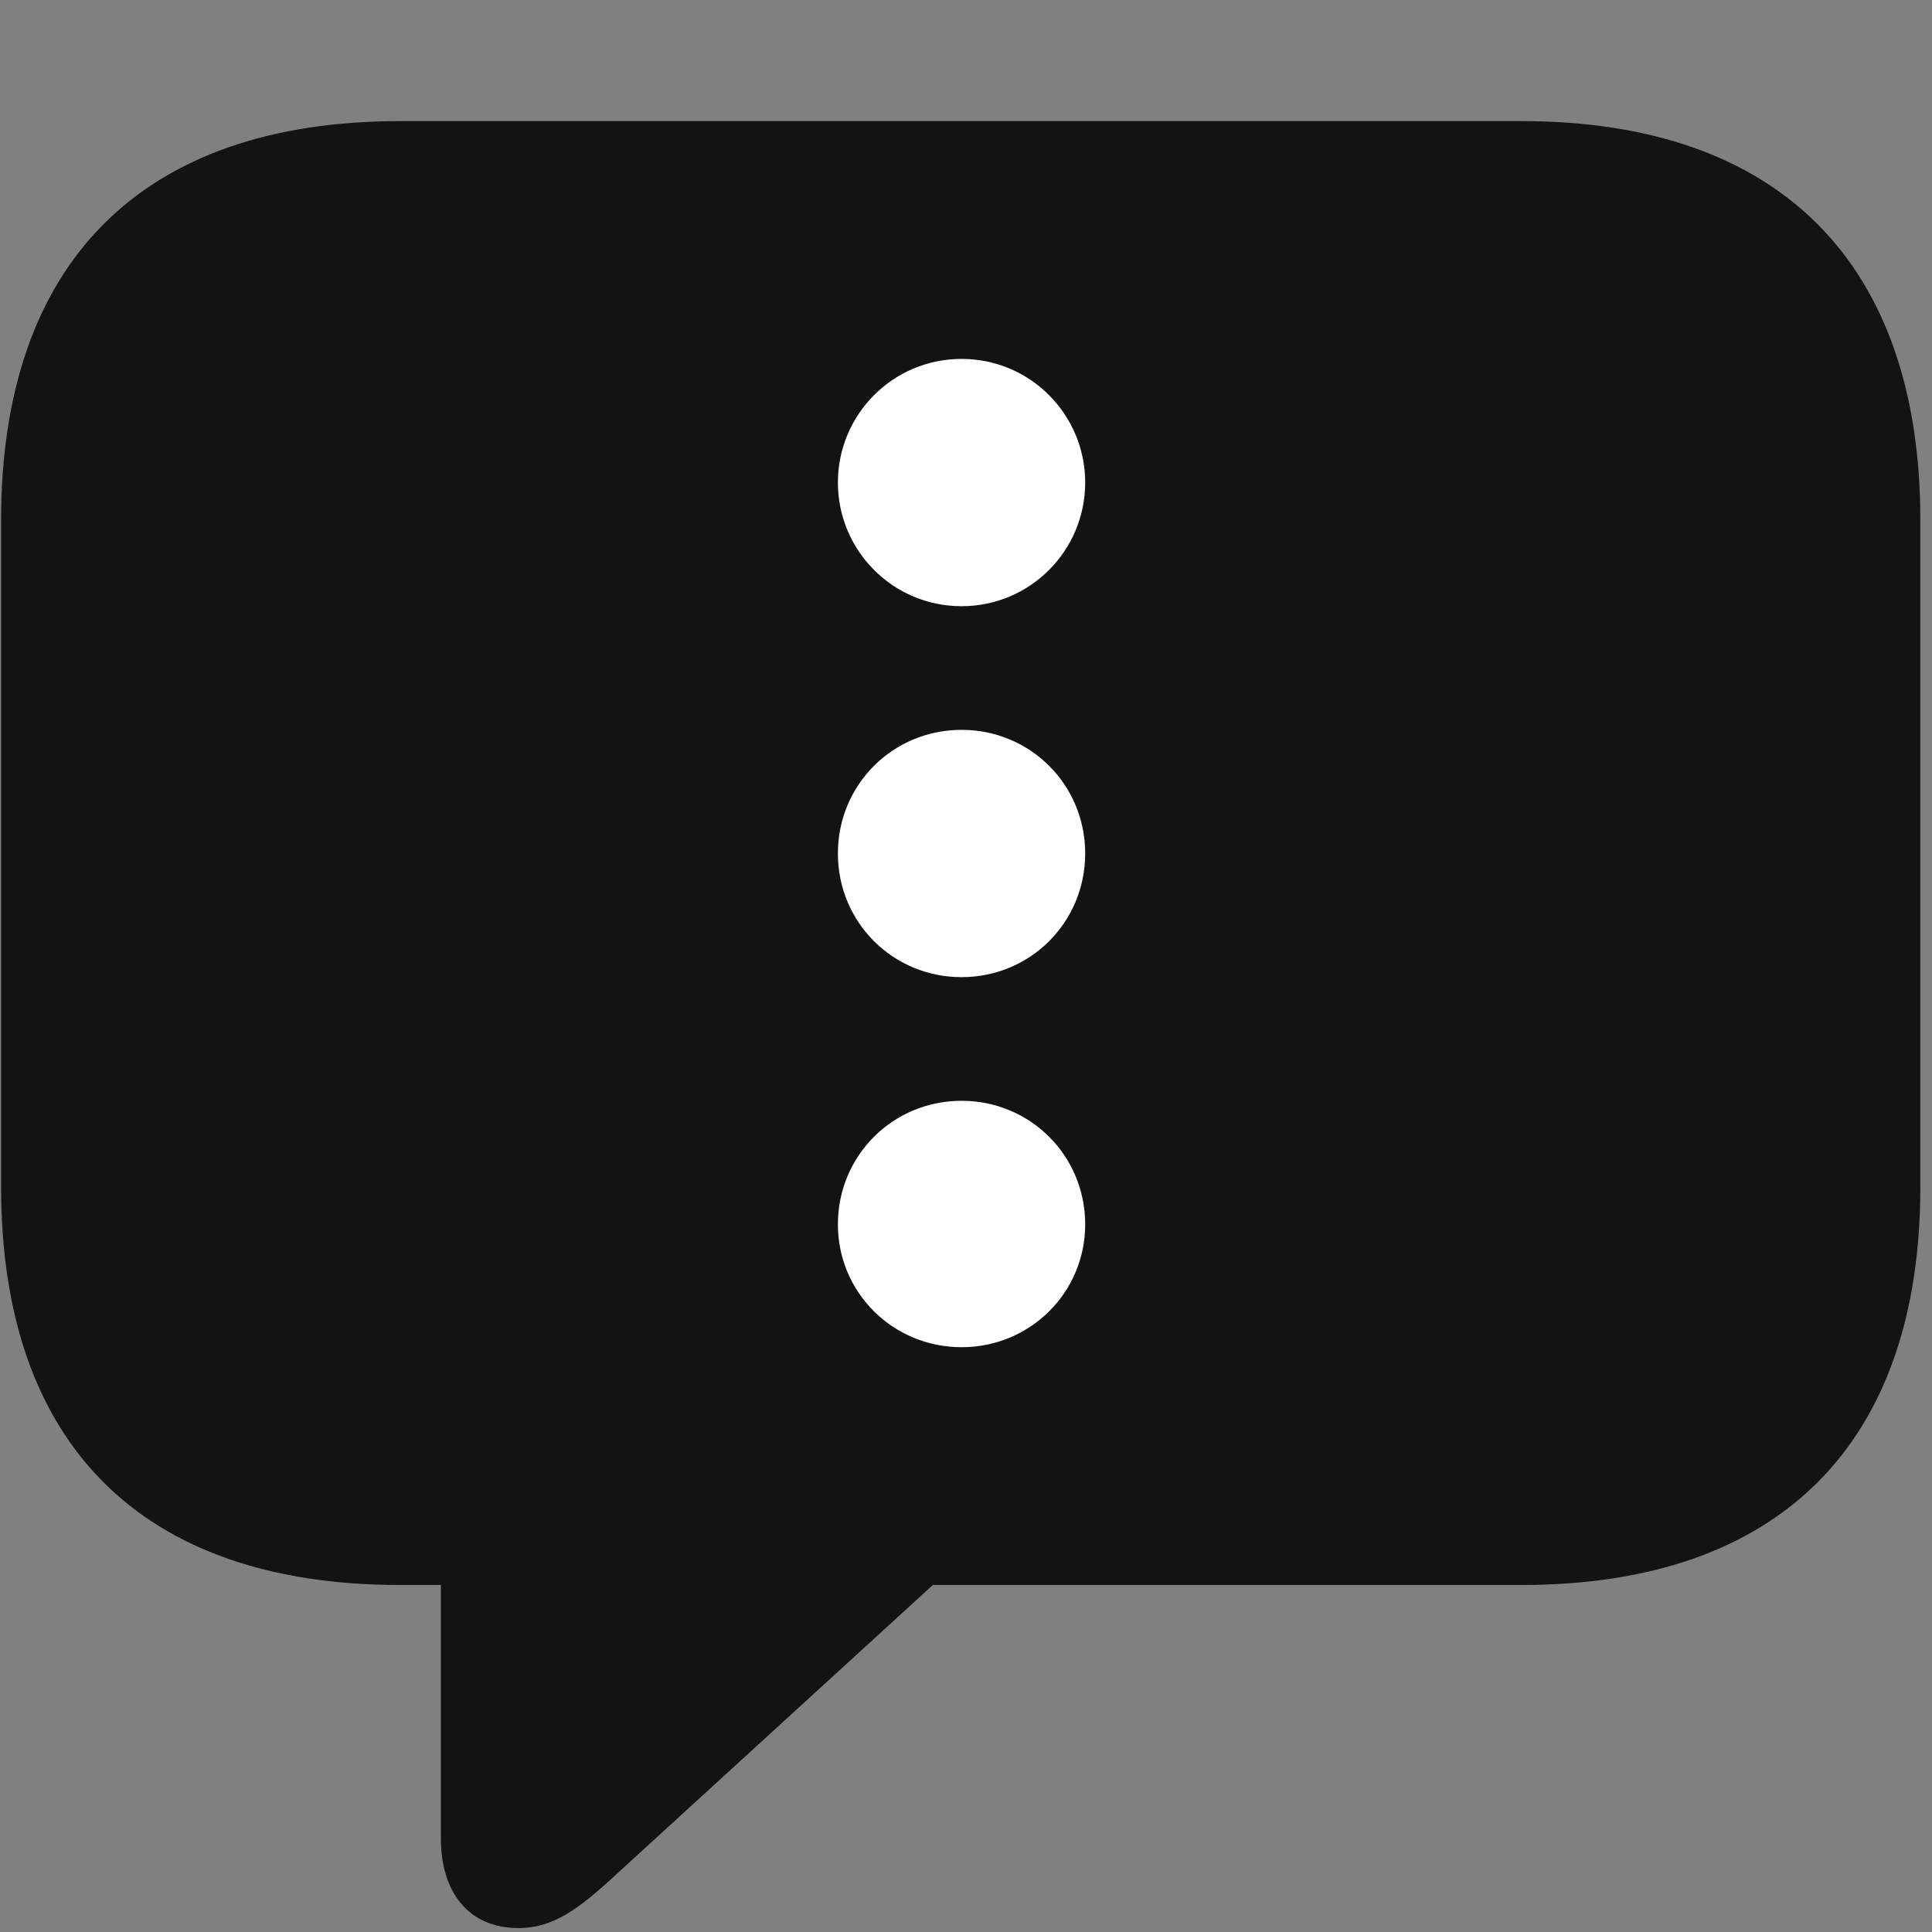 <svg width="26" height="26" viewBox="0 0 26 26" fill="none" xmlns="http://www.w3.org/2000/svg">
<rect x="0" y="0" width="26" height="26" fill="#808080" stroke="none"/>
<g clip-path="url(#clip0_2207_9279)">
<path d="M6.976 25.947C7.433 25.947 7.772 25.712 8.323 25.197L12.554 21.33H20.476C23.968 21.33 25.843 19.408 25.843 15.974V6.998C25.843 3.564 23.968 1.63 20.476 1.63H5.382C1.89 1.63 0.015 3.552 0.015 6.998V15.974C0.015 19.419 1.89 21.33 5.382 21.33H5.933V24.74C5.933 25.466 6.308 25.947 6.976 25.947Z" fill="black" fill-opacity="0.85"/>
<path d="M12.94 8.158C12.015 8.158 11.276 7.408 11.276 6.494C11.276 5.58 12.015 4.83 12.94 4.83C13.866 4.83 14.604 5.58 14.604 6.494C14.604 7.408 13.866 8.158 12.94 8.158Z" fill="white"/>
<path d="M12.94 13.15C12.015 13.15 11.276 12.412 11.276 11.486C11.276 10.56 12.015 9.822 12.94 9.822C13.866 9.822 14.604 10.56 14.604 11.486C14.604 12.412 13.866 13.15 12.94 13.15Z" fill="white"/>
<path d="M12.94 18.13C12.015 18.13 11.276 17.392 11.276 16.478C11.276 15.552 12.015 14.814 12.94 14.814C13.866 14.814 14.604 15.552 14.604 16.478C14.604 17.392 13.866 18.13 12.94 18.13Z" fill="white"/>
</g>
<defs>
<clipPath id="clip0_2207_9279">
<rect width="25.828" height="25.887" fill="white" transform="translate(0.015 0.06)"/>
</clipPath>
</defs>
</svg>
